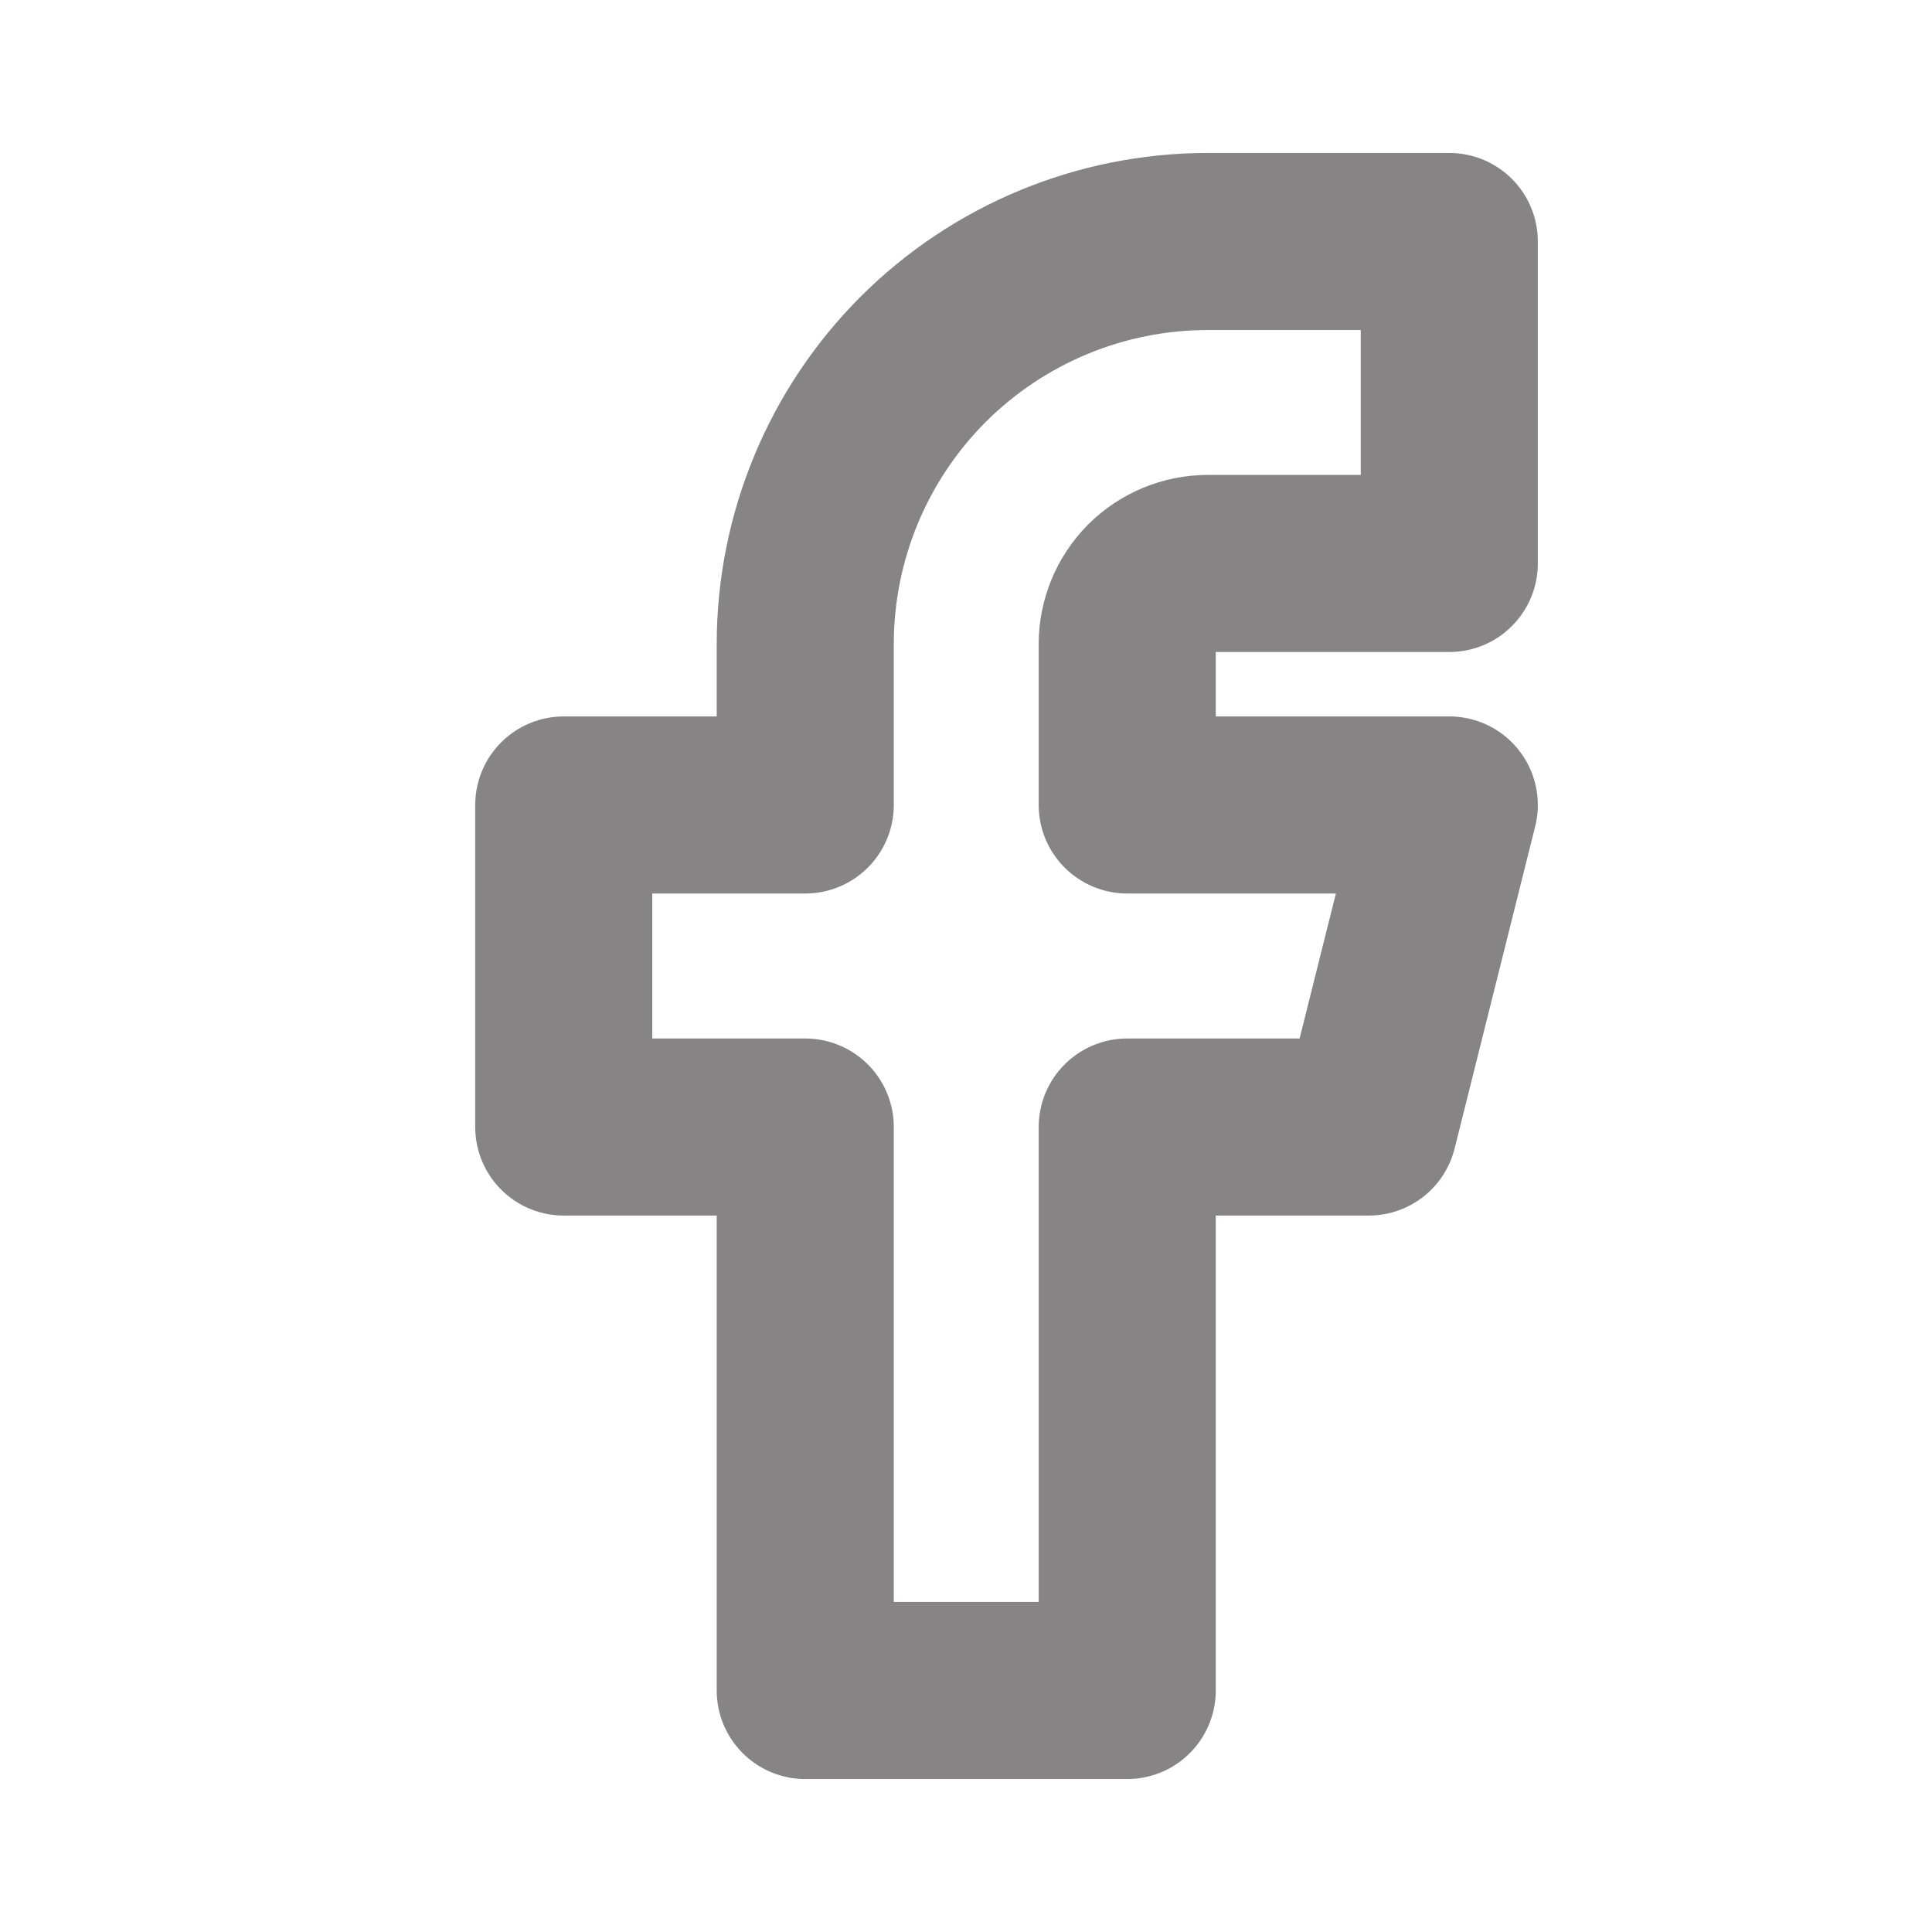 <svg width="20" height="20" viewBox="0 0 20 20" fill="none" xmlns="http://www.w3.org/2000/svg">
<g clip-path="url(#clip0_42_37)">
<path d="M5.836 8.333V11.667H8.336V17.5H11.669V11.667H14.169L15.003 8.333H11.669V6.667C11.669 6.446 11.757 6.234 11.913 6.077C12.07 5.921 12.282 5.833 12.503 5.833H15.003V2.5H12.503C11.398 2.5 10.338 2.939 9.556 3.72C8.775 4.502 8.336 5.562 8.336 6.667V8.333H5.836Z" stroke="#868484" stroke-width="1.833" stroke-linecap="round" stroke-linejoin="round"/>
</g>
<defs>
<clipPath id="clip0_42_37">
<rect width="20" height="20" fill="white" transform="translate(0.002)"/>
</clipPath>
</defs>
</svg>
